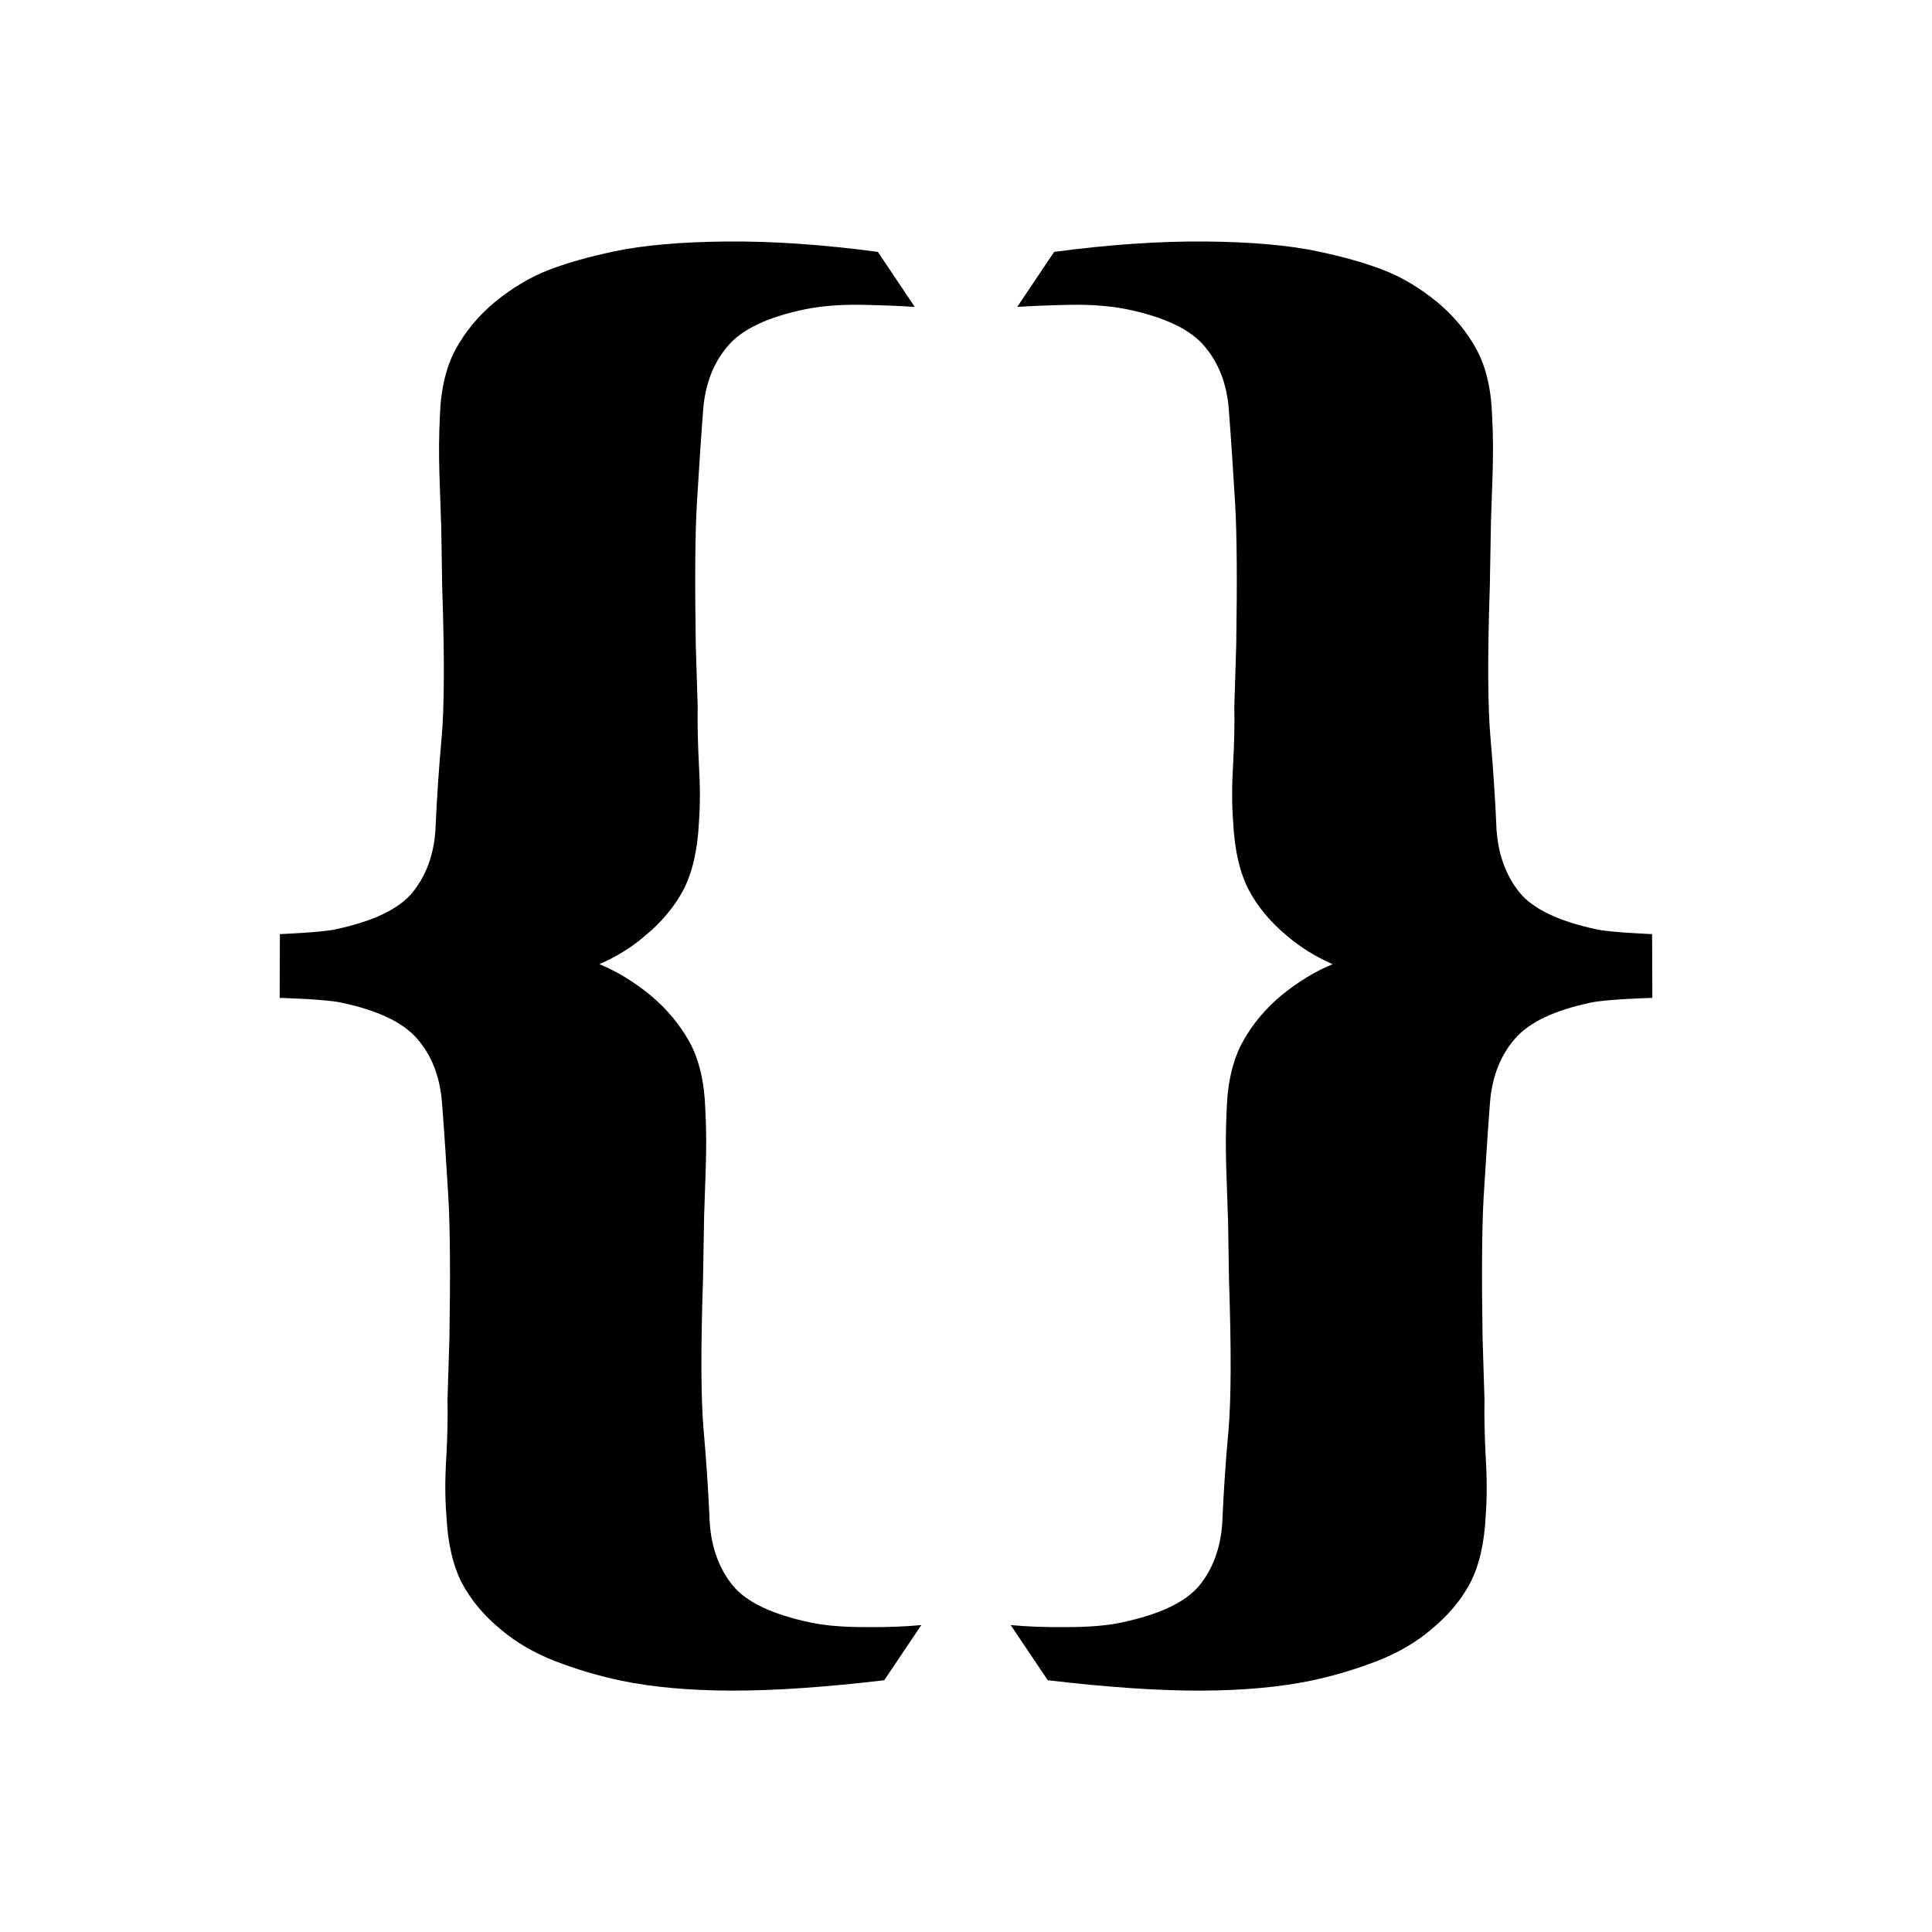 <svg xmlns="http://www.w3.org/2000/svg" width="16" height="16" fill="currentColor" viewBox="0 0 16 16">
  <path d="M3.662 4.859C3.682 5.444 3.68 5.862 3.657 6.114C3.634 6.366 3.617 6.62 3.606 6.877C3.592 7.081 3.528 7.253 3.416 7.391C3.303 7.529 3.089 7.631 2.771 7.698C2.655 7.722 2.318 7.736 2.318 7.736L2.316 8.264C2.316 8.264 2.69 8.274 2.825 8.303C3.128 8.367 3.34 8.467 3.457 8.605C3.575 8.741 3.642 8.915 3.66 9.124C3.68 9.385 3.697 9.648 3.713 9.912C3.728 10.177 3.73 10.565 3.722 11.078L3.706 11.593C3.709 11.731 3.706 11.891 3.696 12.069C3.685 12.247 3.685 12.409 3.697 12.553C3.708 12.782 3.752 12.968 3.826 13.111C3.902 13.253 4.009 13.381 4.148 13.495C4.274 13.602 4.424 13.689 4.598 13.757C4.773 13.824 4.952 13.878 5.141 13.918C5.4 13.972 5.705 14 6.058 14.001C6.409 14.002 6.831 13.973 7.323 13.915L7.63 13.458C7.507 13.47 7.352 13.477 7.166 13.475C6.98 13.475 6.83 13.462 6.713 13.437C6.395 13.37 6.181 13.268 6.068 13.13C5.957 12.993 5.893 12.821 5.878 12.616C5.867 12.36 5.85 12.105 5.828 11.854C5.805 11.601 5.802 11.183 5.822 10.599L5.831 10.088L5.831 10.079C5.835 9.963 5.84 9.825 5.845 9.665C5.85 9.501 5.85 9.342 5.841 9.186C5.834 8.962 5.79 8.776 5.711 8.631C5.631 8.486 5.524 8.357 5.389 8.244C5.249 8.129 5.106 8.043 4.964 7.985C5.105 7.923 5.23 7.846 5.336 7.755C5.475 7.641 5.583 7.513 5.659 7.371C5.733 7.228 5.777 7.042 5.788 6.813C5.799 6.669 5.799 6.508 5.788 6.329C5.779 6.151 5.775 5.992 5.778 5.853L5.762 5.338C5.754 4.826 5.756 4.437 5.771 4.173C5.787 3.909 5.804 3.646 5.824 3.384C5.842 3.175 5.91 3.002 6.028 2.865C6.144 2.727 6.356 2.627 6.659 2.563C6.794 2.535 6.949 2.522 7.127 2.524C7.305 2.528 7.454 2.533 7.576 2.542L7.27 2.086C6.821 2.026 6.405 1.997 6.023 2C5.639 2.003 5.327 2.031 5.086 2.082C4.867 2.128 4.684 2.181 4.536 2.239C4.389 2.296 4.241 2.385 4.095 2.504C3.96 2.617 3.853 2.747 3.774 2.892C3.695 3.037 3.65 3.222 3.643 3.446C3.635 3.602 3.634 3.761 3.639 3.925C3.644 4.086 3.649 4.223 3.653 4.339L3.654 4.348L3.662 4.859ZM12.338 4.859C12.318 5.444 12.321 5.862 12.344 6.114C12.366 6.366 12.383 6.62 12.394 6.877C12.409 7.081 12.473 7.253 12.584 7.391C12.697 7.529 12.912 7.631 13.229 7.698C13.346 7.722 13.682 7.736 13.682 7.736L13.684 8.264C13.684 8.264 13.31 8.274 13.175 8.303C12.872 8.367 12.661 8.467 12.544 8.605C12.426 8.741 12.358 8.915 12.34 9.124C12.32 9.385 12.303 9.648 12.287 9.912C12.272 10.177 12.27 10.565 12.278 11.078L12.294 11.593C12.291 11.731 12.295 11.891 12.304 12.069C12.315 12.247 12.315 12.409 12.304 12.553C12.293 12.782 12.249 12.968 12.175 13.111C12.099 13.253 11.991 13.381 11.852 13.495C11.727 13.602 11.576 13.689 11.402 13.757C11.227 13.824 11.048 13.878 10.86 13.918C10.601 13.972 10.295 14 9.942 14.001C9.591 14.002 9.169 13.973 8.677 13.915L8.37 13.458C8.493 13.47 8.648 13.477 8.834 13.475C9.02 13.475 9.171 13.462 9.287 13.437C9.605 13.37 9.819 13.268 9.933 13.13C10.044 12.993 10.108 12.821 10.122 12.616C10.133 12.36 10.15 12.105 10.173 11.854C10.196 11.601 10.198 11.183 10.178 10.599L10.17 10.088L10.169 10.079L10.169 10.078C10.165 9.962 10.16 9.825 10.155 9.665C10.15 9.501 10.151 9.342 10.159 9.186C10.166 8.962 10.211 8.776 10.29 8.631C10.369 8.486 10.476 8.357 10.611 8.244C10.752 8.129 10.894 8.043 11.036 7.985C10.895 7.923 10.771 7.846 10.664 7.755C10.525 7.641 10.418 7.513 10.342 7.371C10.268 7.228 10.224 7.042 10.213 6.813C10.201 6.669 10.201 6.508 10.212 6.329C10.222 6.151 10.225 5.992 10.222 5.853L10.238 5.338C10.246 4.826 10.244 4.437 10.229 4.173C10.213 3.909 10.196 3.646 10.176 3.384C10.159 3.175 10.091 3.002 9.973 2.865C9.856 2.727 9.645 2.627 9.341 2.563C9.206 2.535 9.051 2.522 8.873 2.524C8.695 2.528 8.546 2.533 8.424 2.542L8.73 2.086C9.18 2.026 9.595 1.997 9.978 2C10.361 2.003 10.673 2.031 10.914 2.082C11.133 2.128 11.316 2.181 11.464 2.239C11.611 2.296 11.76 2.385 11.905 2.504C12.04 2.617 12.148 2.747 12.227 2.892C12.306 3.037 12.35 3.222 12.357 3.446C12.366 3.602 12.366 3.761 12.361 3.925C12.356 4.086 12.351 4.223 12.347 4.339L12.347 4.348L12.338 4.859Z"/>
</svg>
